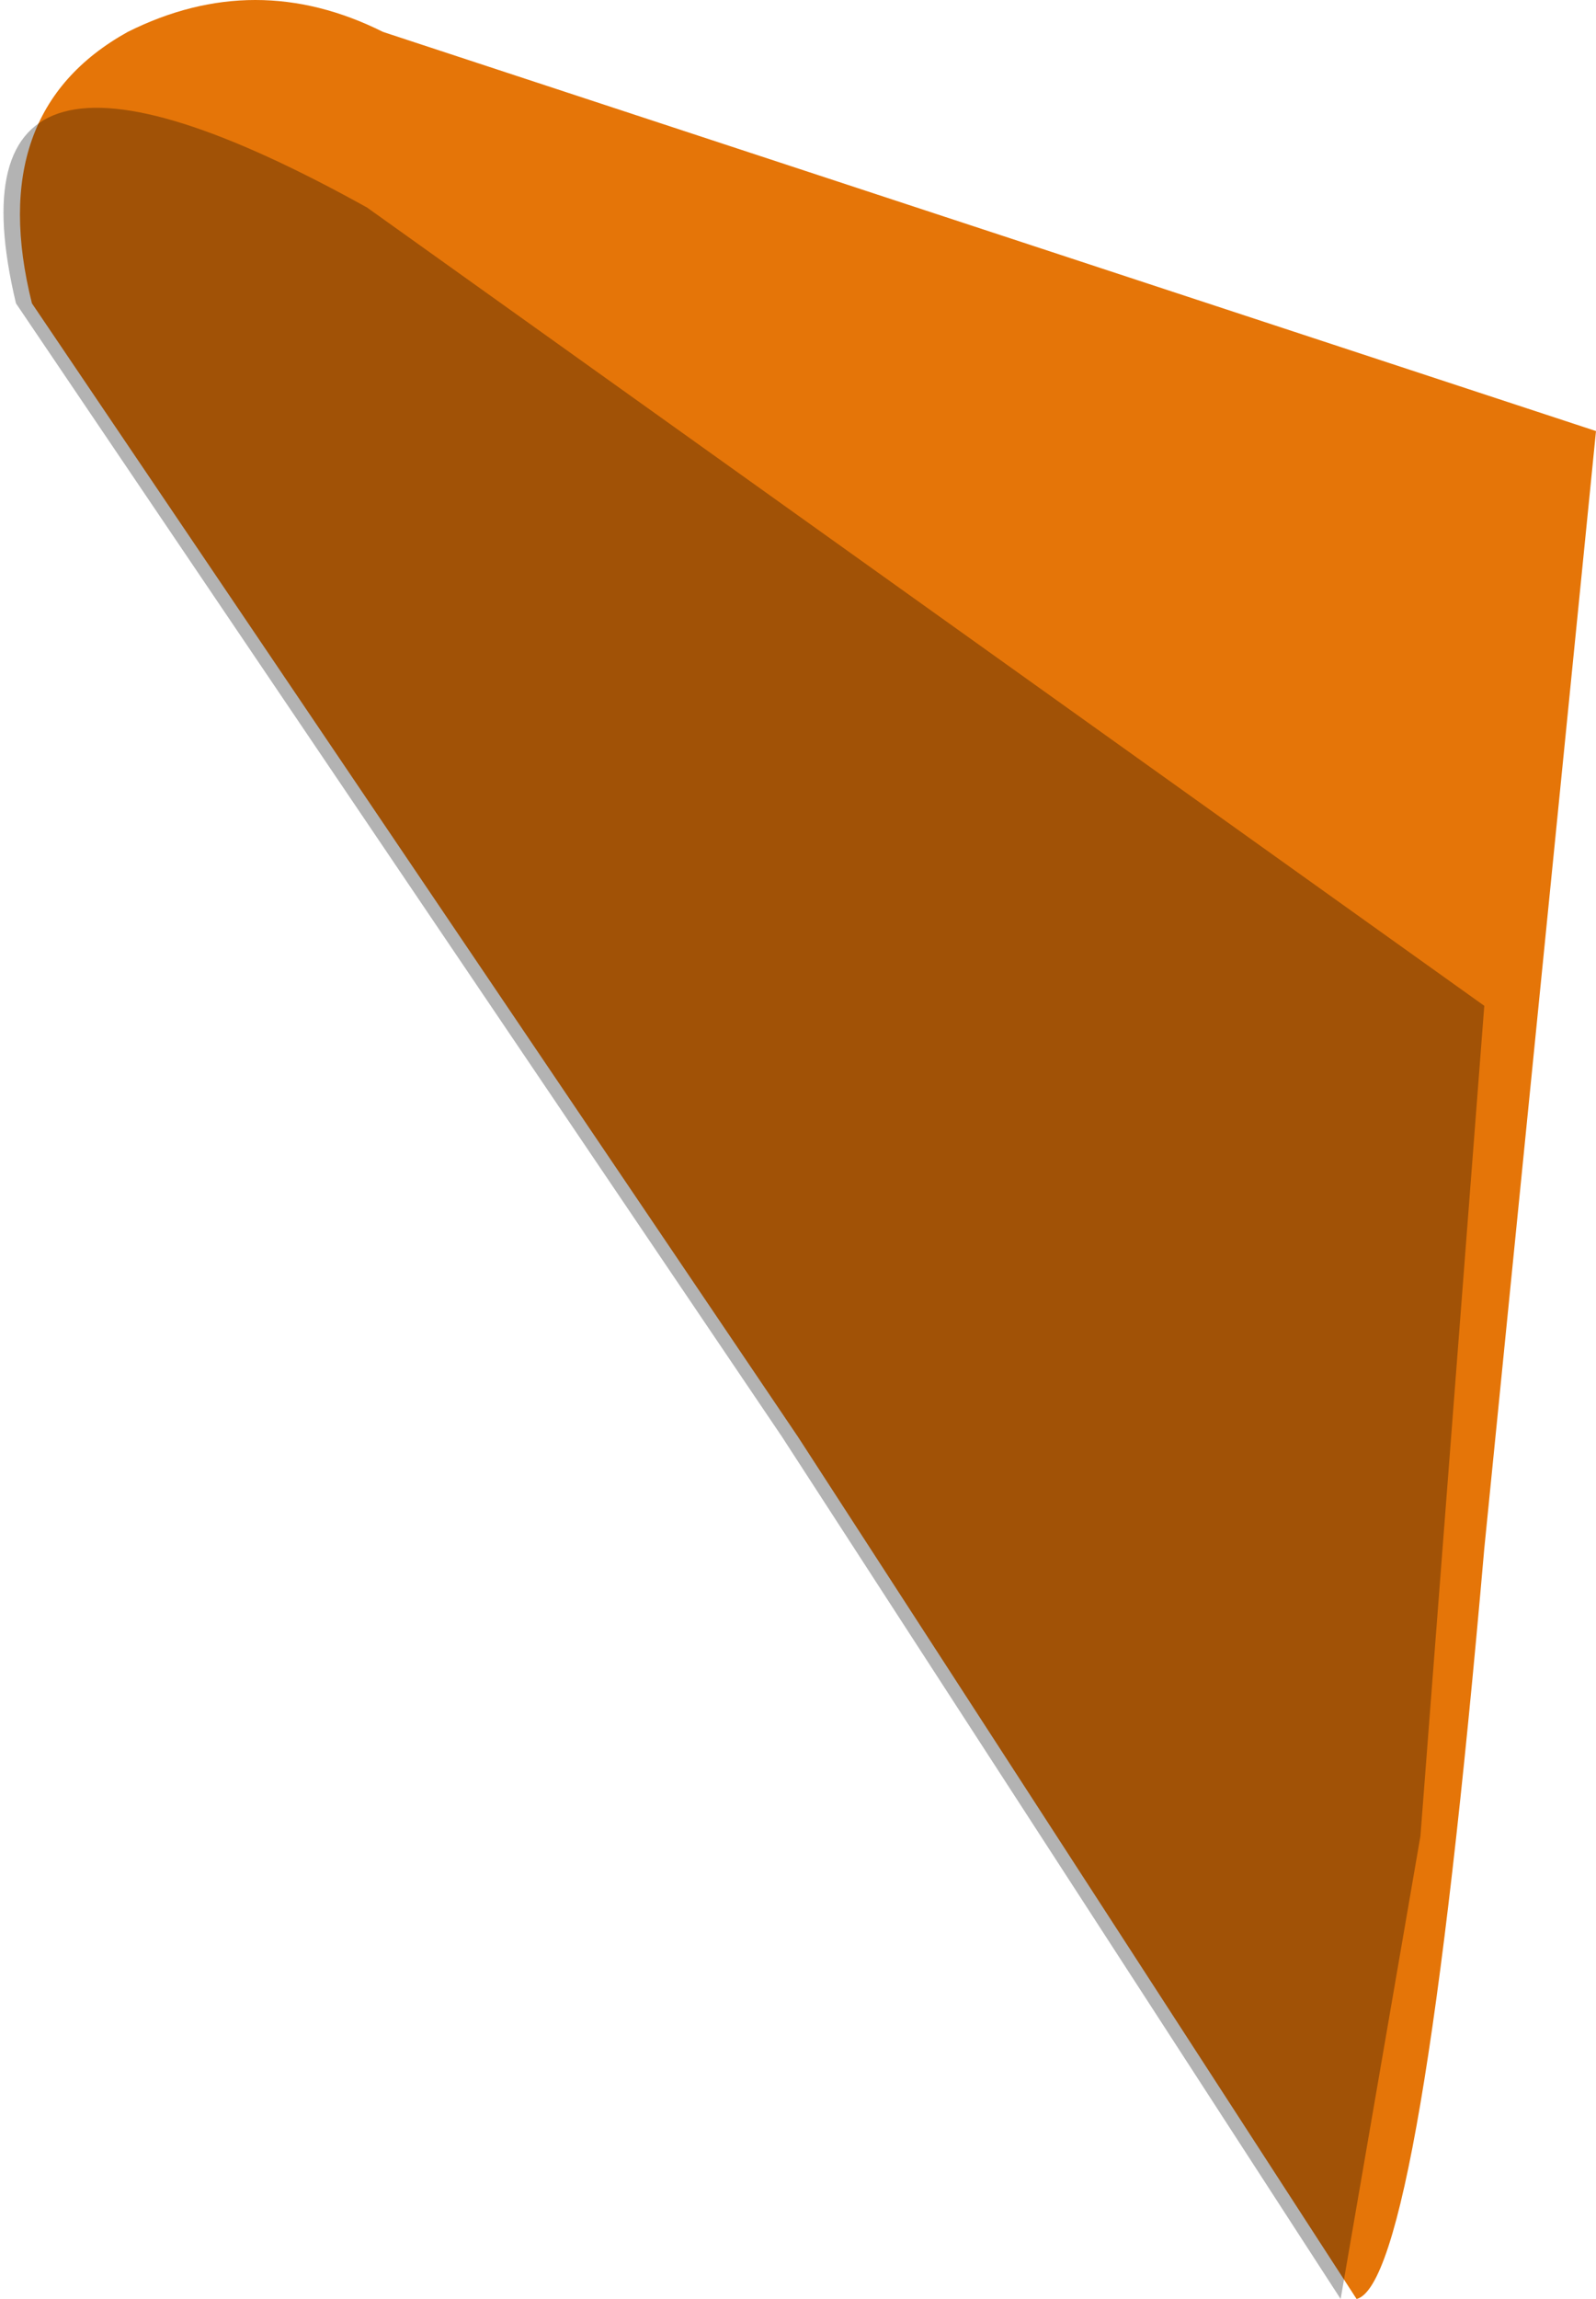 <svg xmlns="http://www.w3.org/2000/svg" xmlns:ffdec="https://www.free-decompiler.com/flash" xmlns:xlink="http://www.w3.org/1999/xlink" ffdec:objectType="frame" width="5" height="7.2"><g transform="translate(.9 -2.1)"><use ffdec:characterId="2" xlink:href="#a" width="4.95" height="7.2" transform="translate(-.85 2.1)"/><use ffdec:characterId="3" xlink:href="#b" width="4.65" height="6.85" transform="translate(-.9 2.45)"/></g><defs><path id="c" fill="#e57508" fill-rule="evenodd" d="m4.95 1.35-.35 3.5q-.2 2.3-.4 2.35L2.45 4.5.05.95Q-.1.35.35.1q.4-.2.8 0z"/><path id="b" fill-opacity=".298" fill-rule="evenodd" d="m3.75 5.25-.2 2.6L3.3 9.3 1.55 6.6l-2.4-3.55Q-1.1 2 .25 2.75z" transform="translate(.9 -2.45)"/><use ffdec:characterId="1" xlink:href="#c" id="a" width="4.95" height="7.2"/></defs></svg>